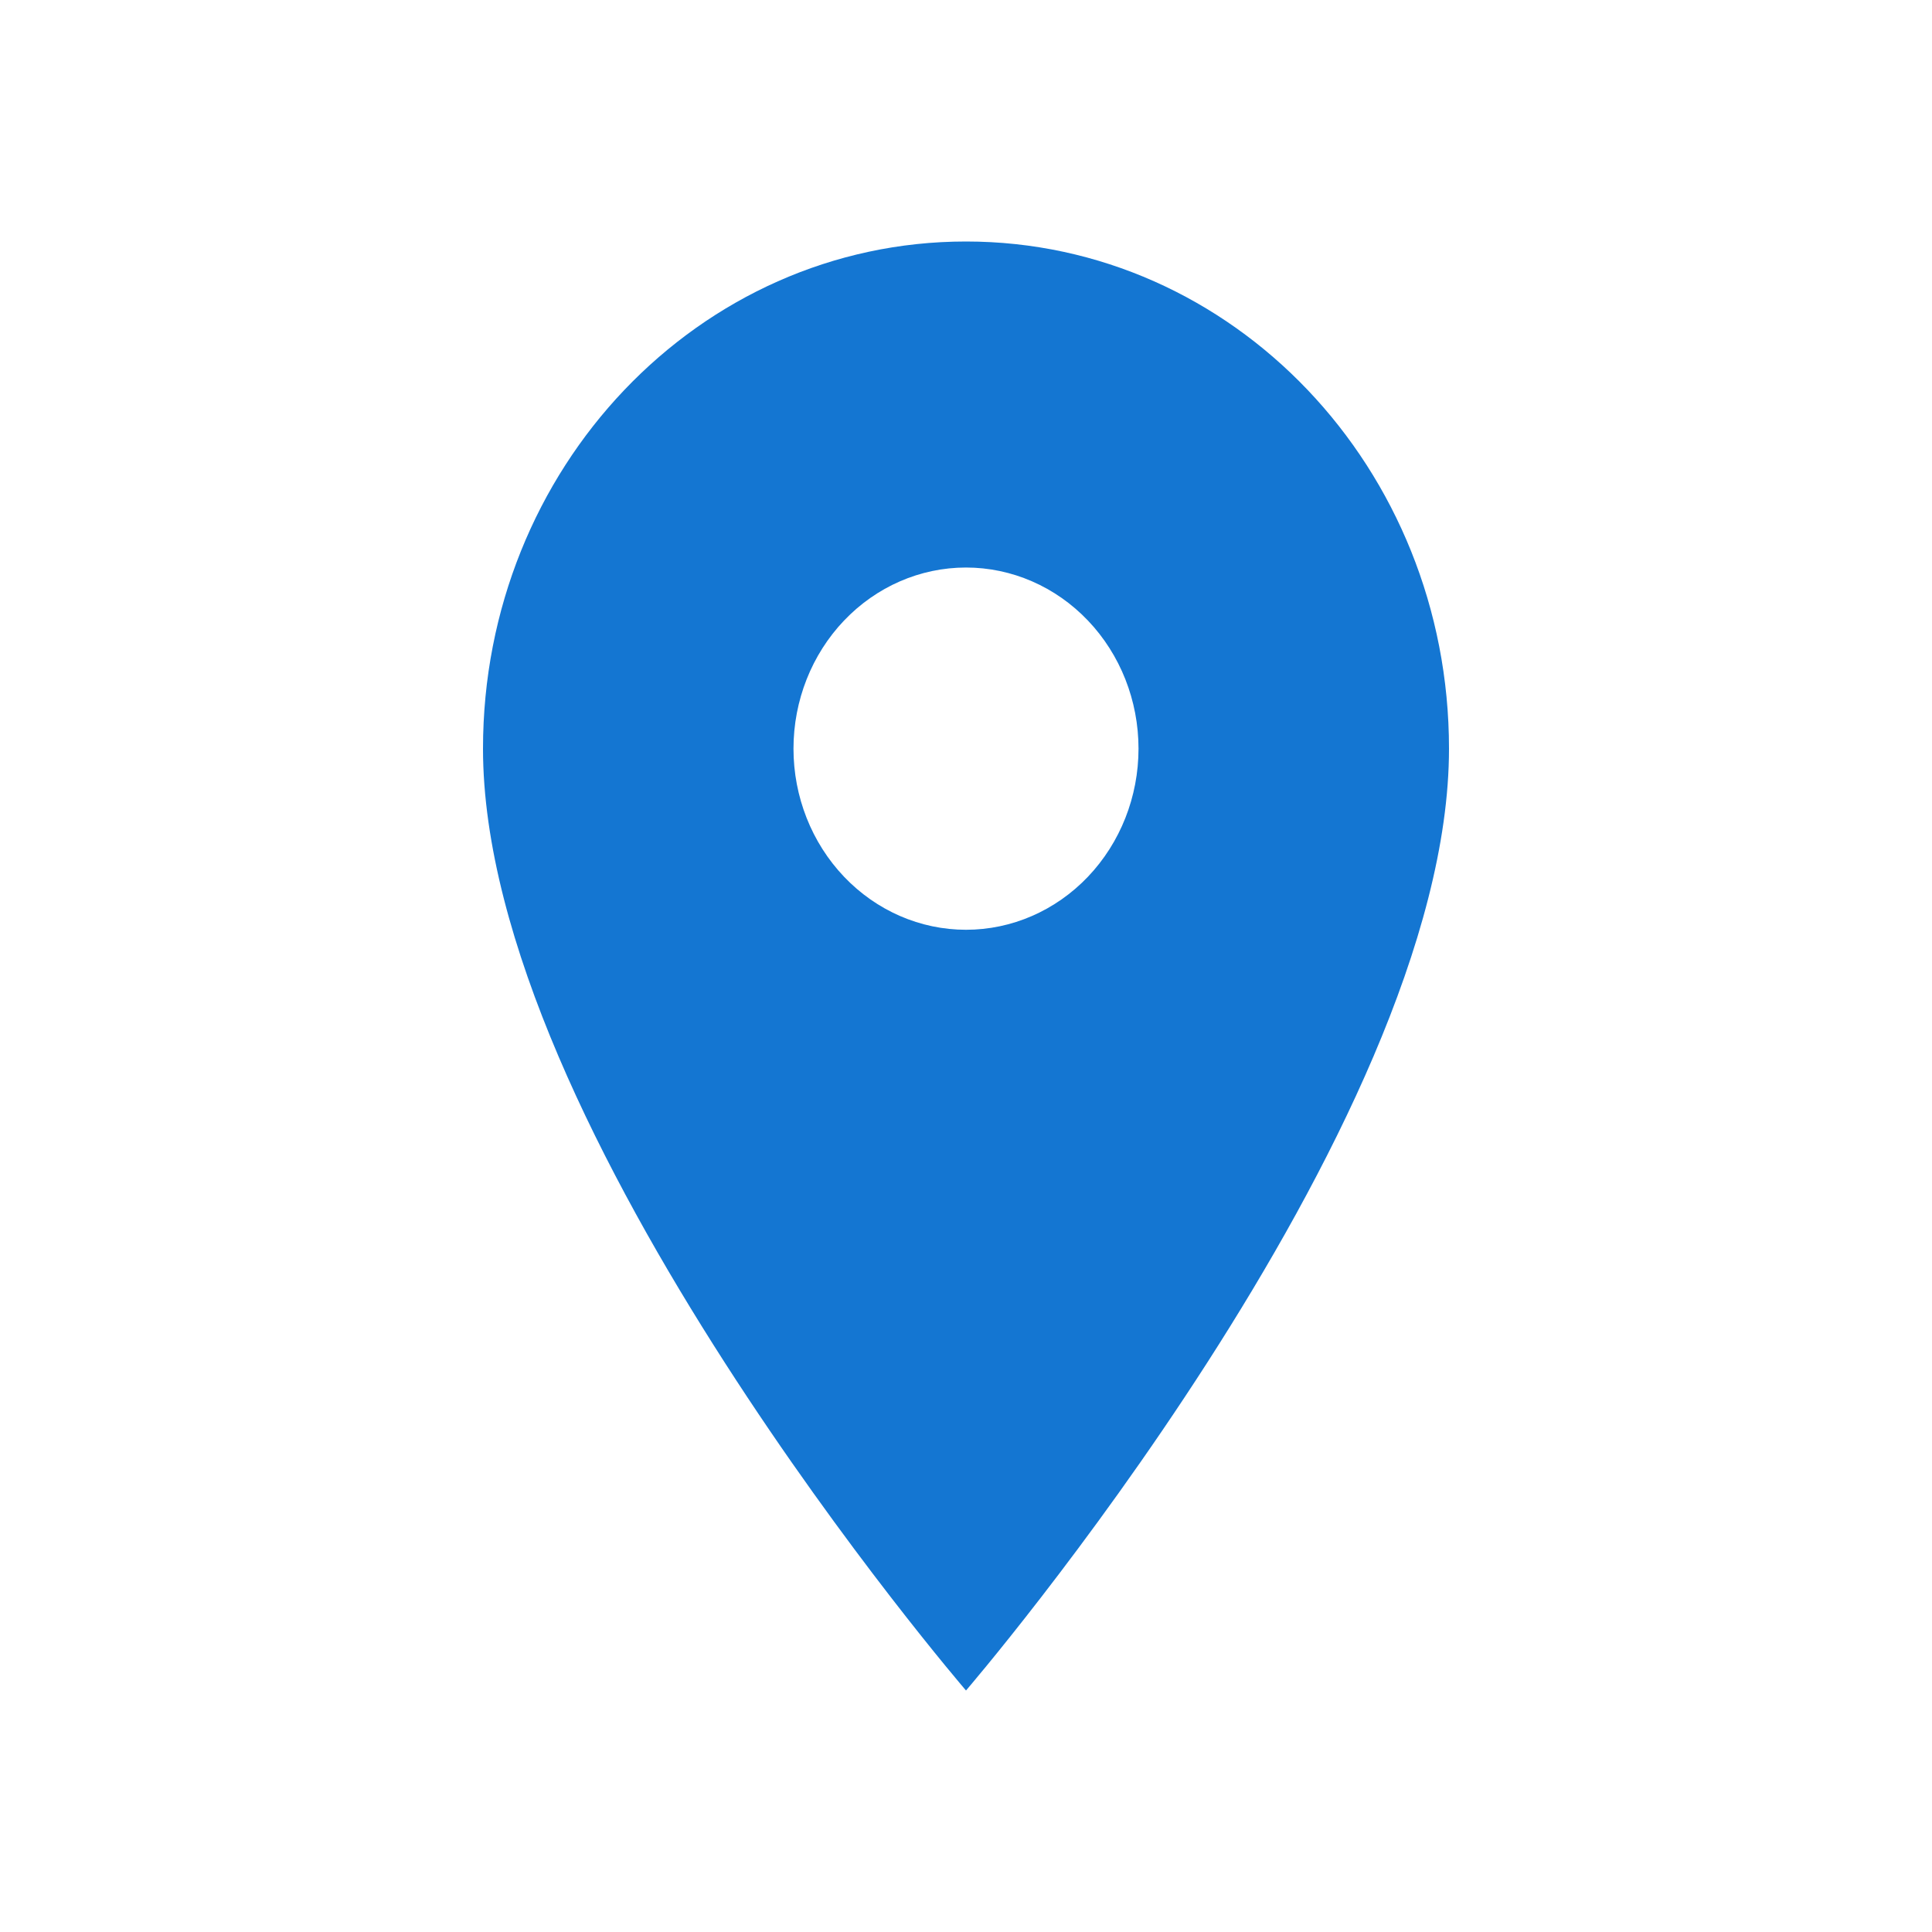 <svg width="24" height="24" viewBox="0 0 24 24" fill="none" xmlns="http://www.w3.org/2000/svg">
<path d="M12 3C8.683 3 6 5.817 6 9.3C6 14.025 12 21 12 21C12 21 18 14.025 18 9.3C18 5.817 15.317 3 12 3ZM12 11.55C11.432 11.55 10.887 11.313 10.485 10.891C10.083 10.469 9.857 9.897 9.857 9.3C9.857 8.703 10.083 8.131 10.485 7.709C10.887 7.287 11.432 7.05 12 7.05C12.568 7.05 13.113 7.287 13.515 7.709C13.917 8.131 14.143 8.703 14.143 9.3C14.143 9.897 13.917 10.469 13.515 10.891C13.113 11.313 12.568 11.55 12 11.55Z" fill="#1476D2"/>
</svg>

